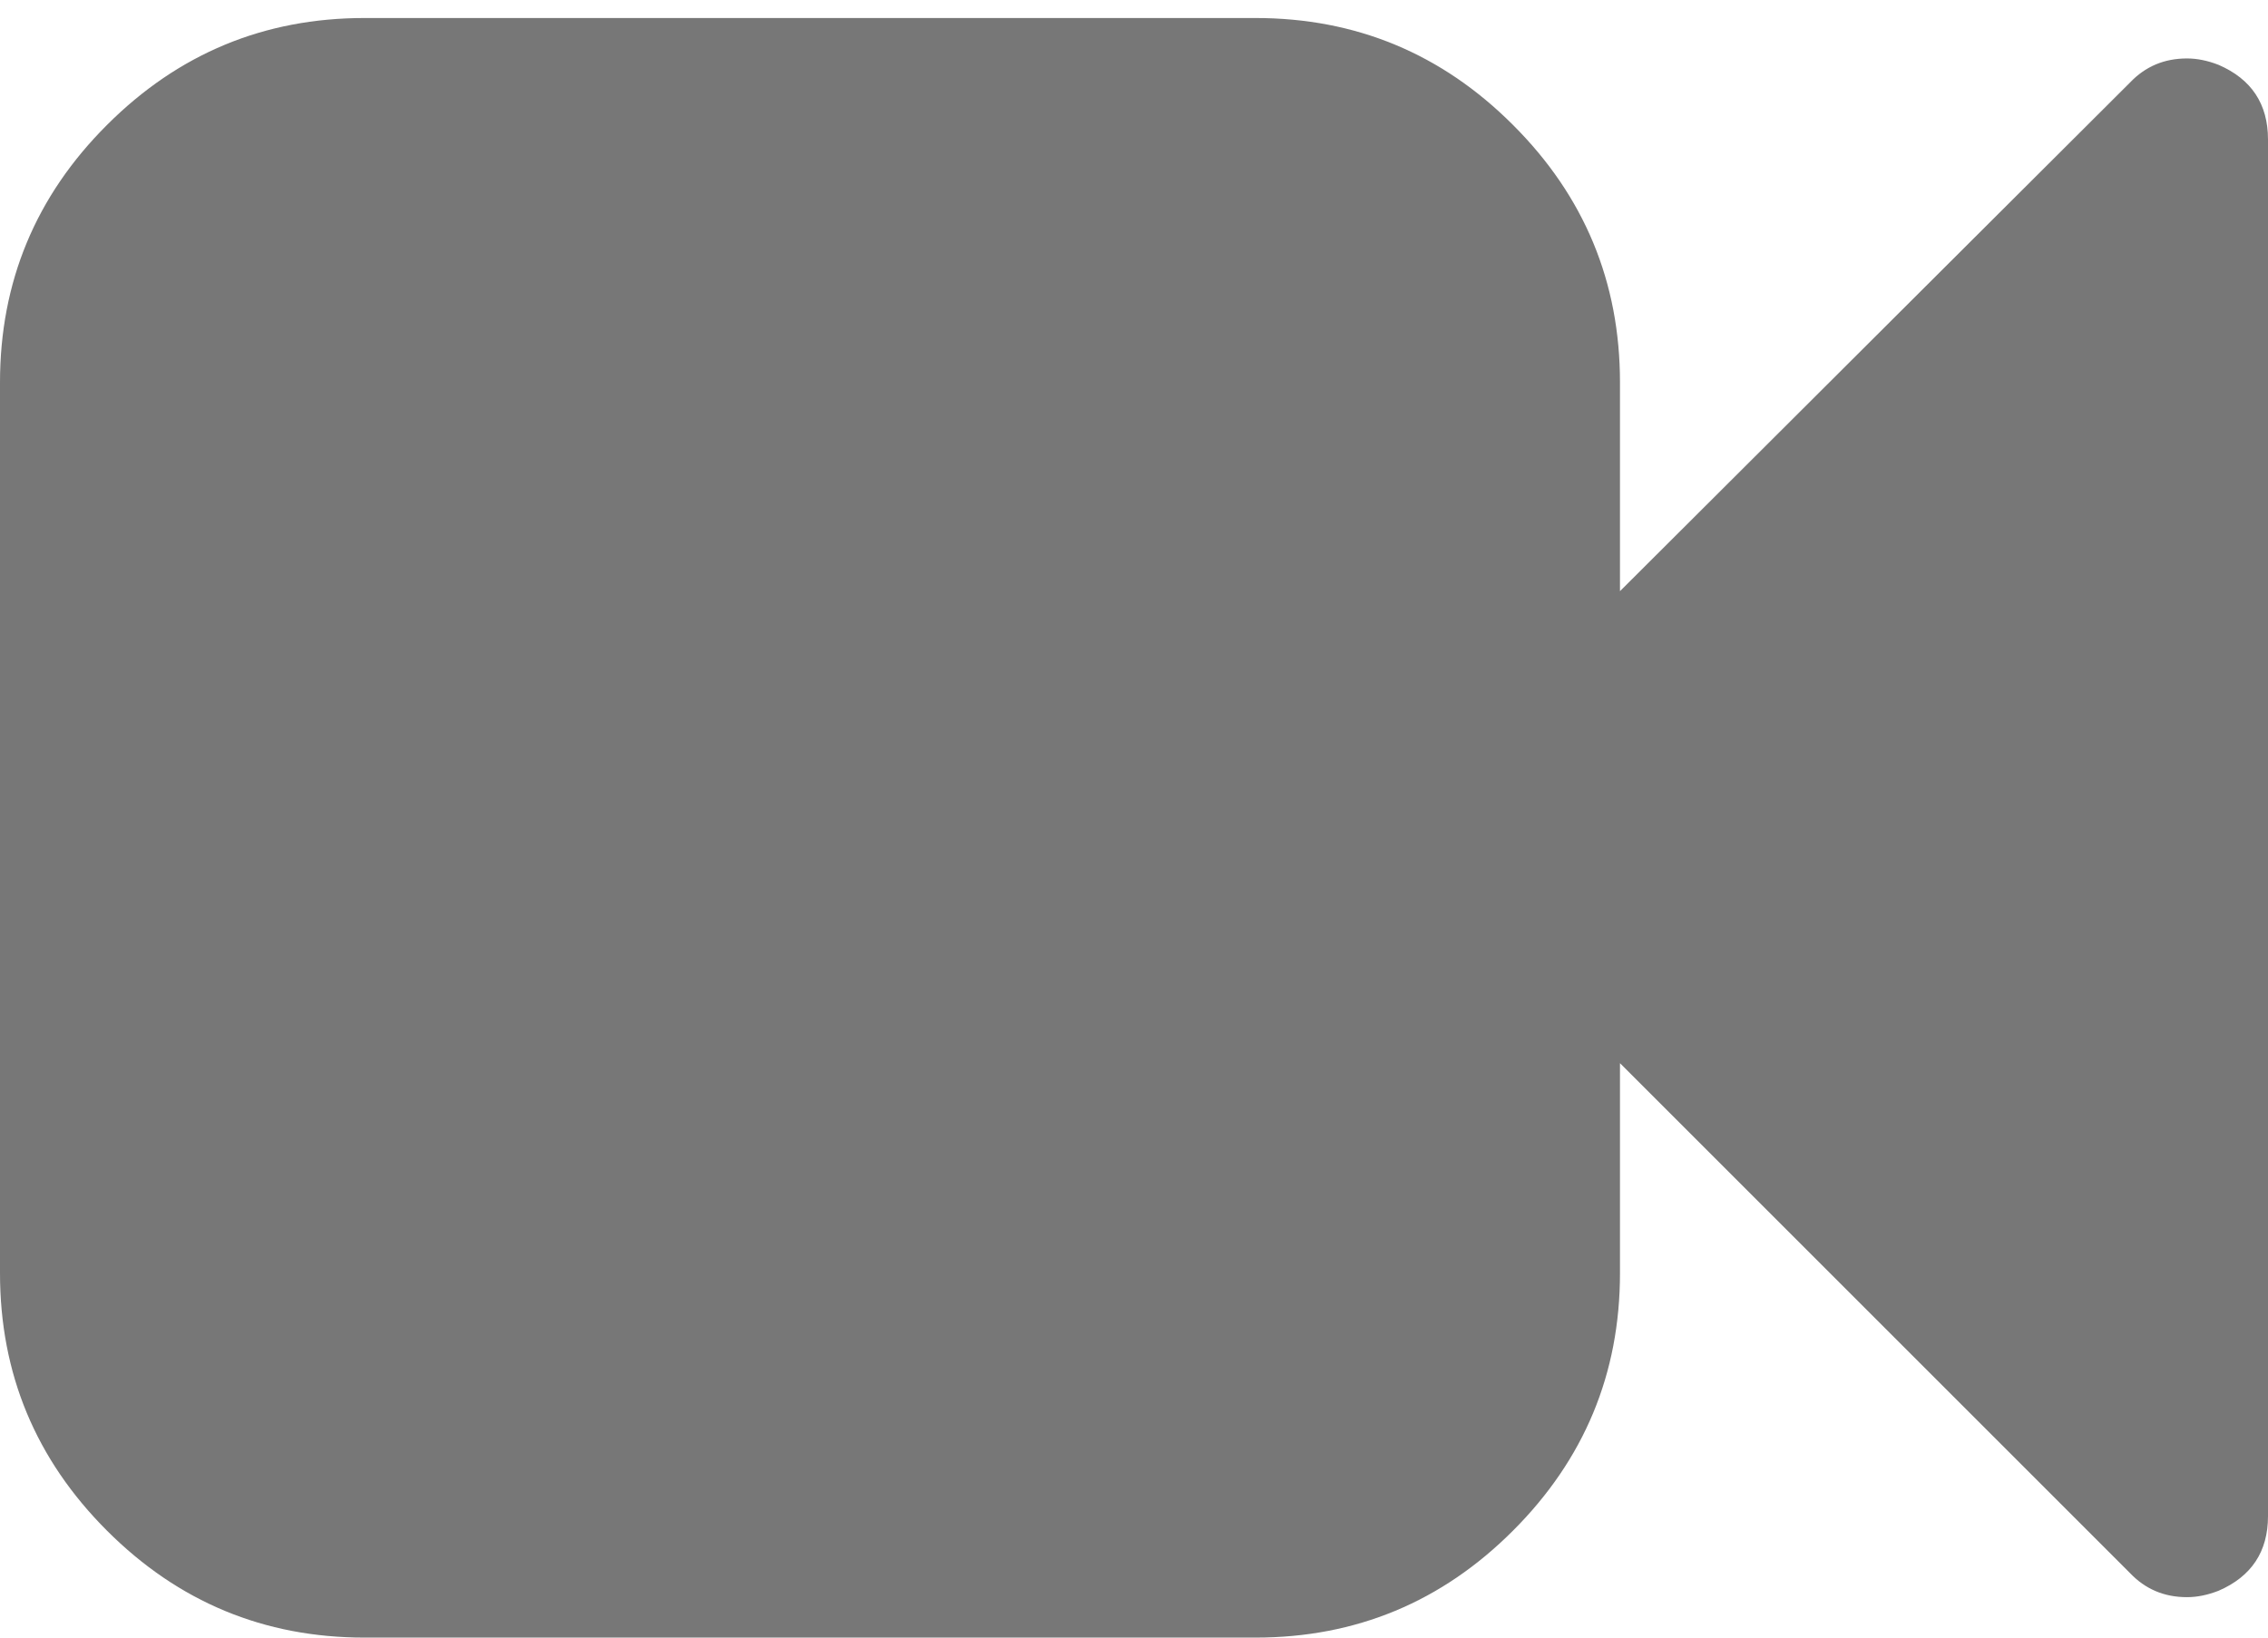 <svg xmlns="http://www.w3.org/2000/svg" width="18" height="13" viewBox="0 0 18 13">
  <path fill="#777777" fill-rule="evenodd" d="M18,1.107 L18,12.036 C18,12.317 17.869,12.515 17.608,12.628 C17.521,12.662 17.438,12.679 17.357,12.679 C17.176,12.679 17.026,12.615 16.905,12.488 L12.857,8.44 L12.857,10.107 C12.857,10.904 12.574,11.585 12.008,12.151 C11.443,12.717 10.761,13 9.964,13 L2.893,13 C2.096,13 1.415,12.717 0.849,12.151 C0.283,11.585 0,10.904 0,10.107 L0,3.036 C0,2.239 0.283,1.557 0.849,0.992 C1.415,0.426 2.096,0.143 2.893,0.143 L9.964,0.143 C10.761,0.143 11.443,0.426 12.008,0.992 C12.574,1.557 12.857,2.239 12.857,3.036 L12.857,4.693 L16.905,0.655 C17.026,0.528 17.176,0.464 17.357,0.464 C17.438,0.464 17.521,0.481 17.608,0.515 C17.869,0.628 18,0.826 18,1.107 L18,1.107 Z"/>
</svg>
